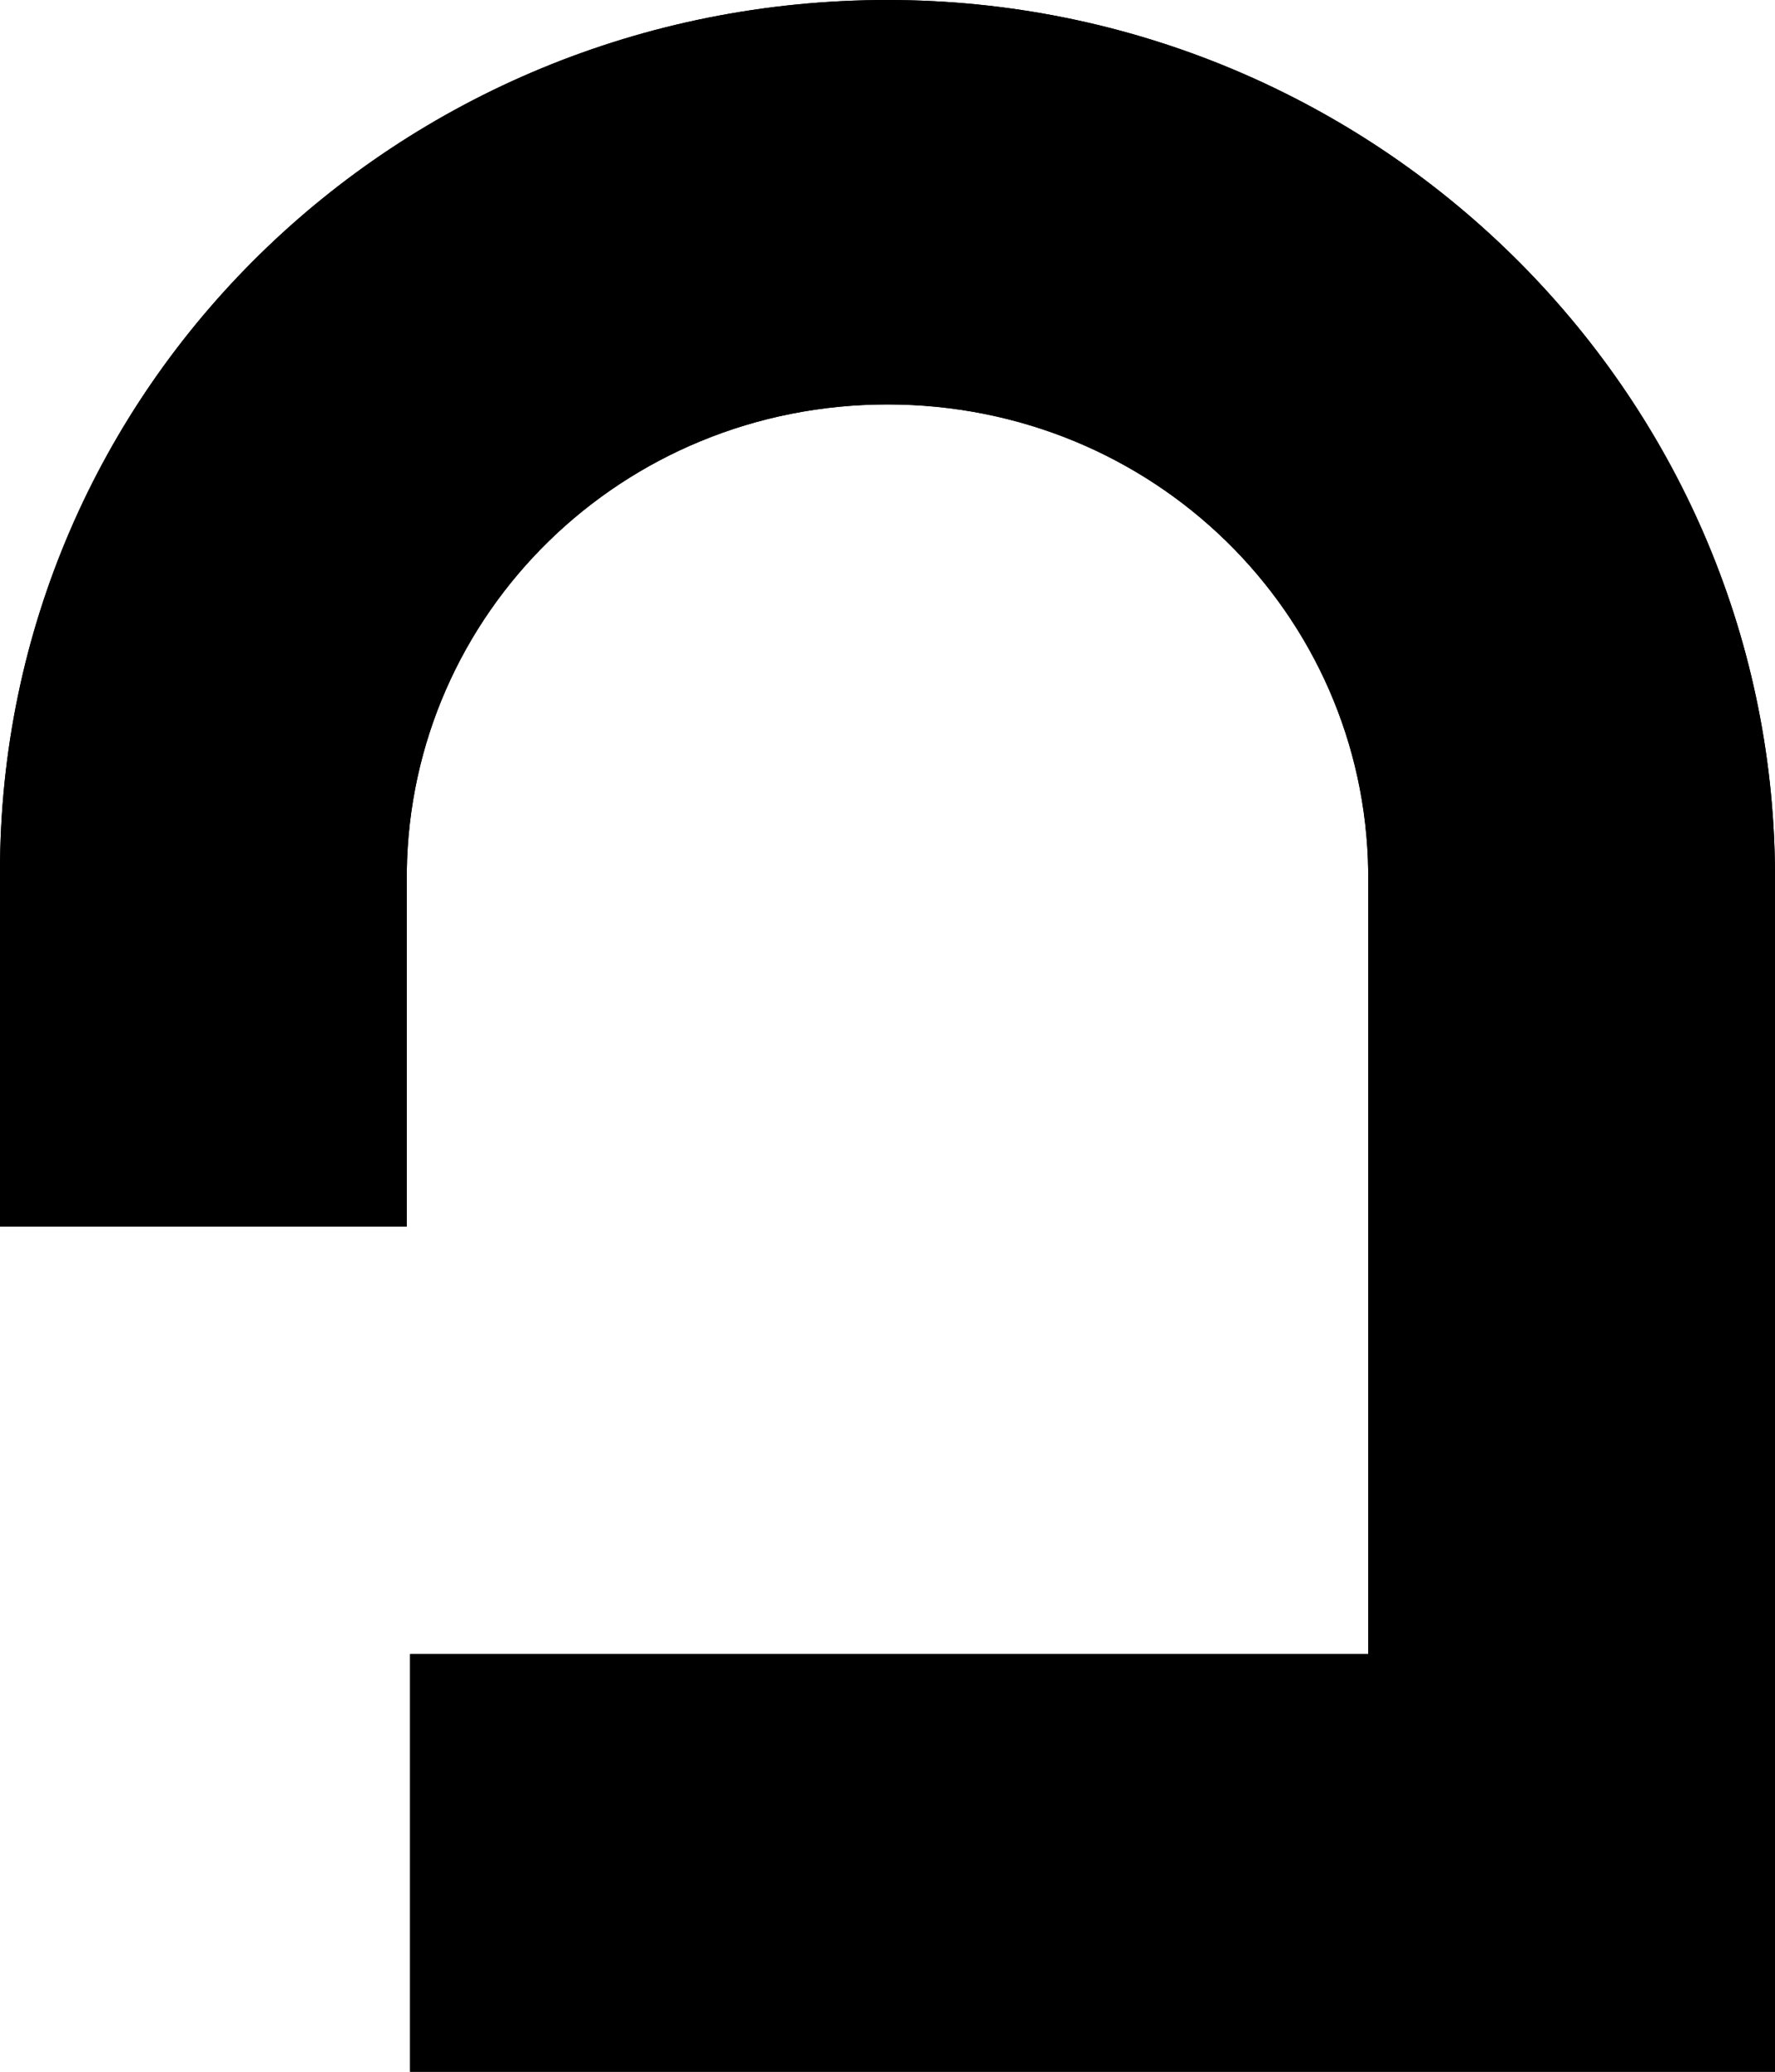 <svg width="24" height="28" viewBox="0 0 24 28" fill="none" xmlns="http://www.w3.org/2000/svg">
    <path d="M0 11.782V16.576H5.5V11.782C5.545 8.288 8.409 5.466 12 5.466C15.591 5.466 18.454 8.288 18.5 11.782V22.355H14.818H5.545V28H24V11.782C23.954 5.286 18.591 0 12 0C5.364 0 0 5.242 0 11.782Z" fill="currentColor"/>
    <path d="M0 16.576V11.782C0 5.242 5.364 0 12 0C18.591 0 23.954 5.286 24 11.782V28H5.545V22.355H14.818H18.5V11.782C18.454 8.288 15.591 5.466 12 5.466C8.409 5.466 5.545 8.288 5.5 11.782V16.576H0Z" fill="currentColor"/>
</svg>
